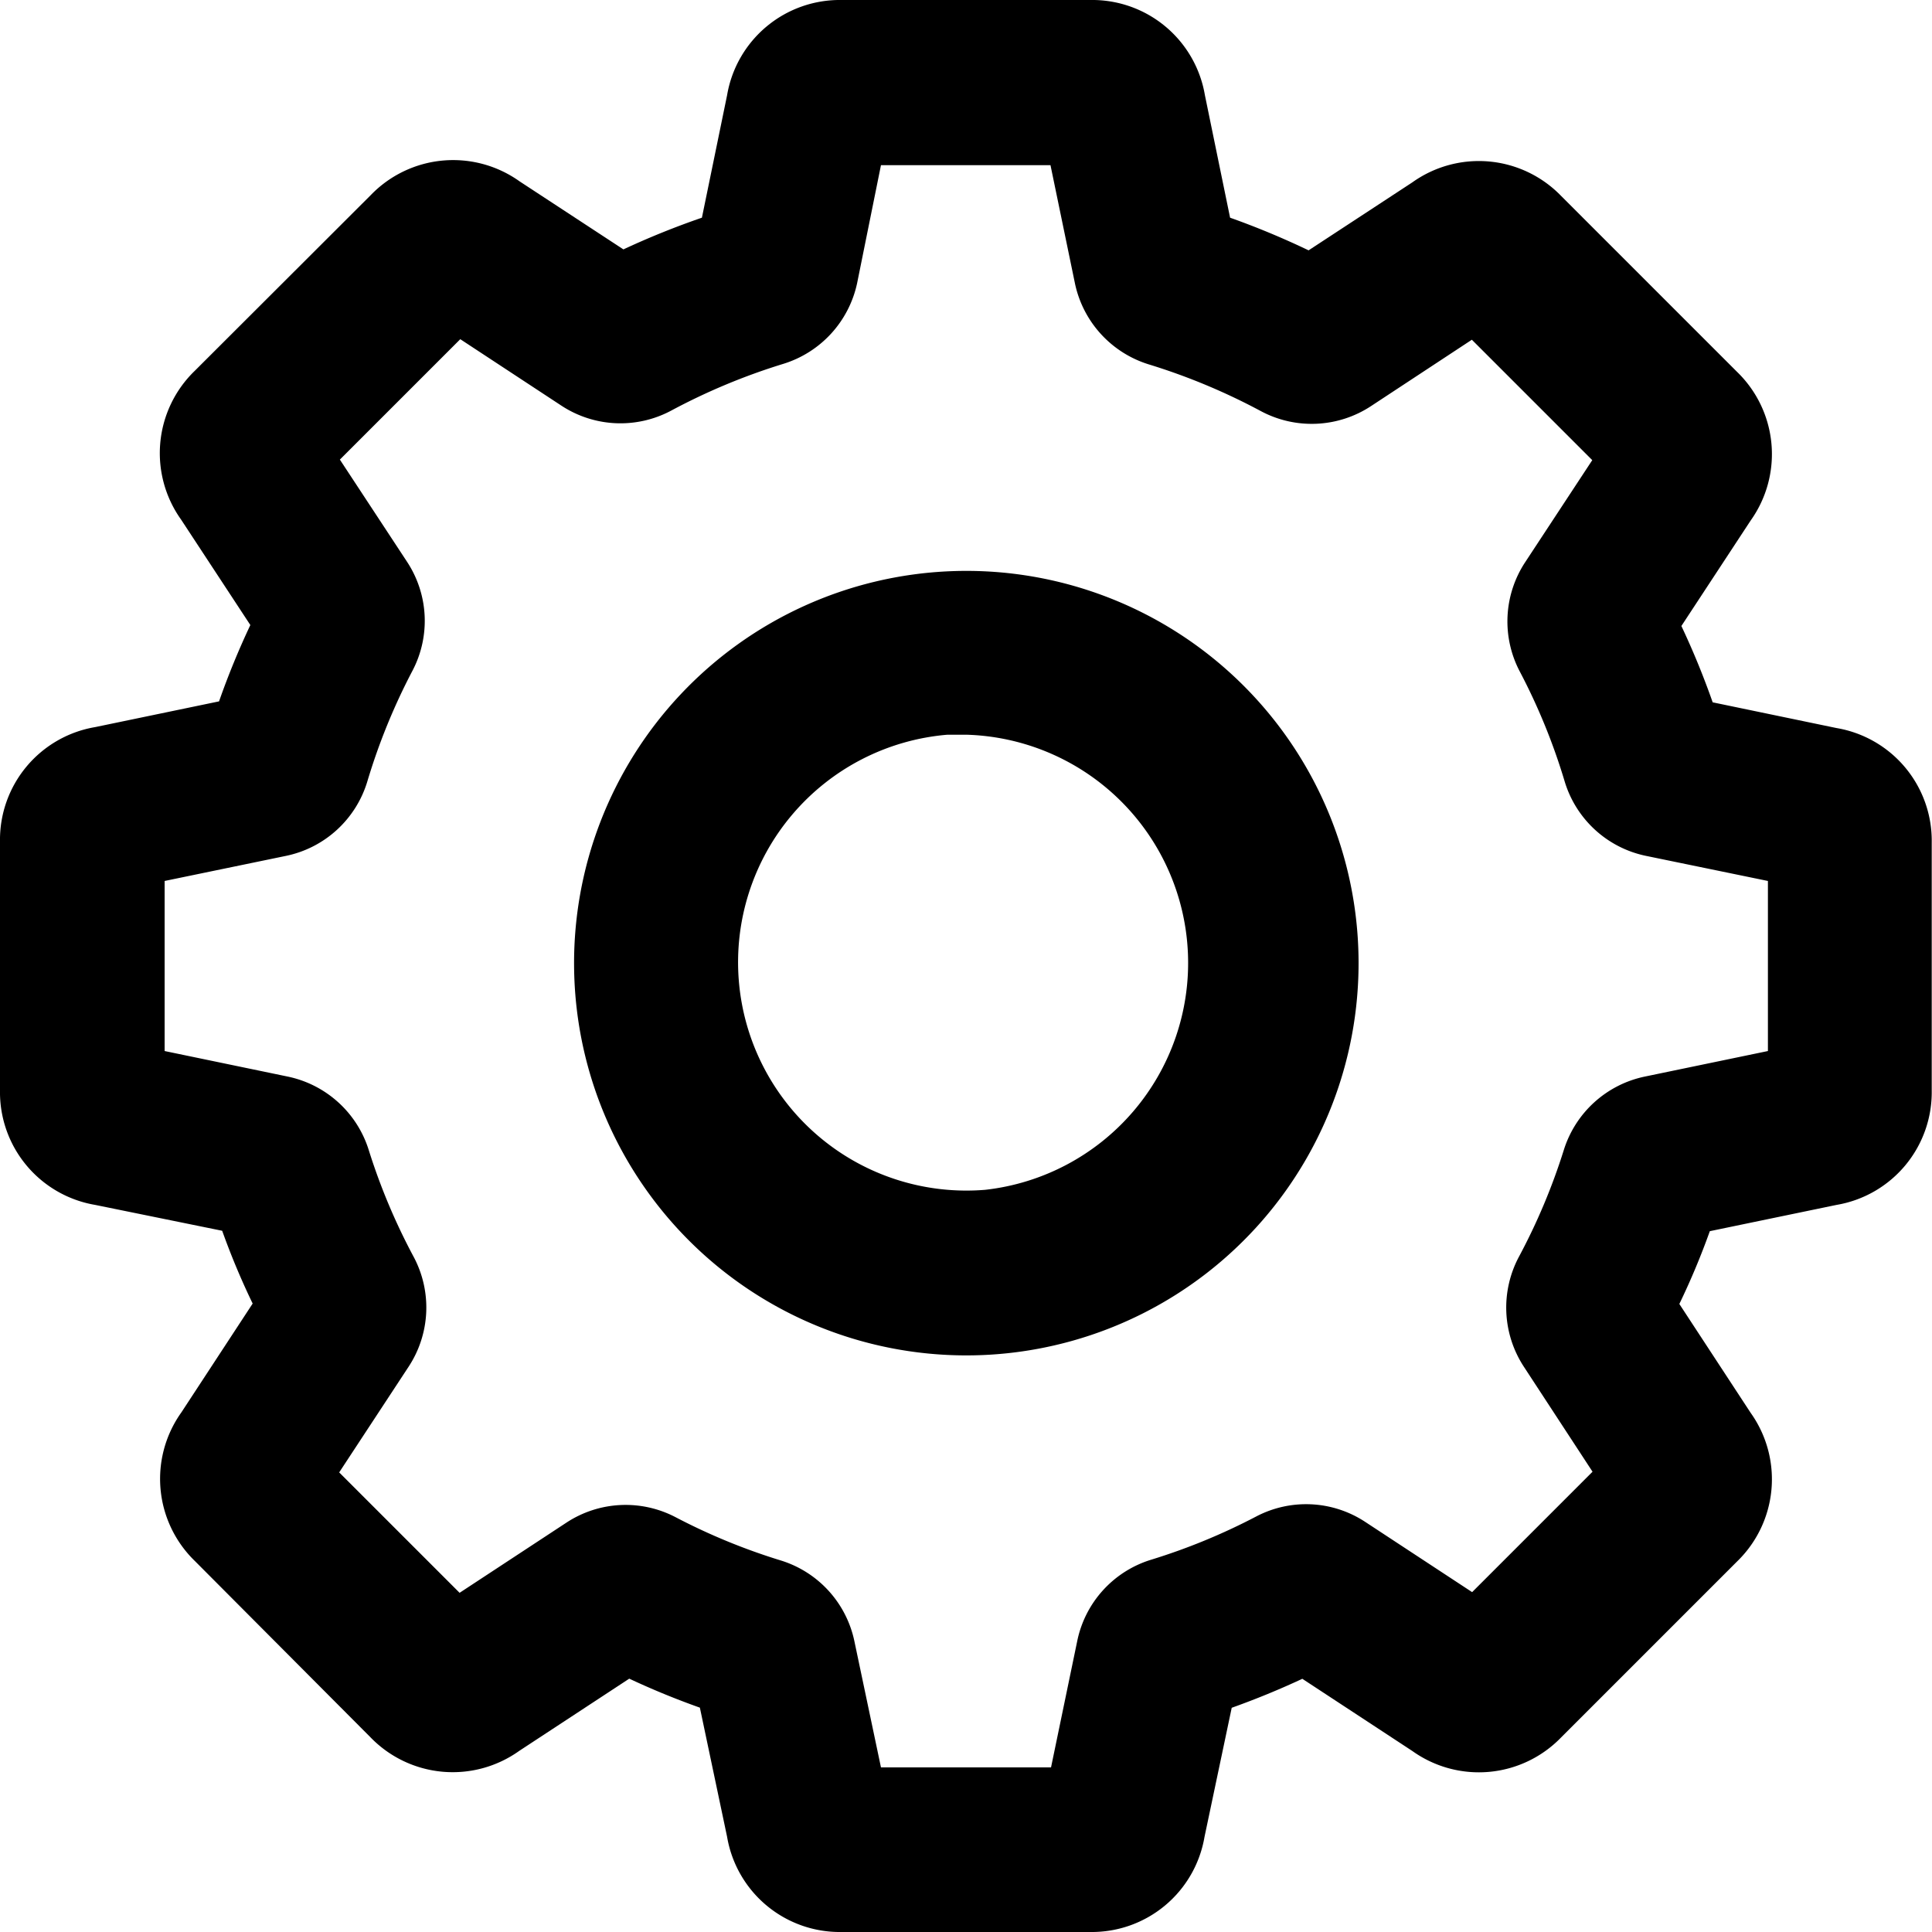 <svg xmlns="http://www.w3.org/2000/svg" viewBox="0 0 142 142"><g id="Layer_2" data-name="Layer 2"><g id="Icon"><path d="M80.14,142H61.86a8.4,8.4,0,0,1-8.42-7l-2-9.49q-2.65-.94-5.19-2.13l-8.09,5.31a8.41,8.41,0,0,1-10.93-1L14.33,114.74a8.41,8.41,0,0,1-1-10.93l5.24-8a54.43,54.43,0,0,1-2.24-5.35L7,88.56a8.4,8.4,0,0,1-7-8.42V61.86a8.4,8.4,0,0,1,7-8.42l9.1-1.89a58.41,58.41,0,0,1,2.3-5.61l-5.09-7.75a8.41,8.41,0,0,1,1-10.93L27.26,14.33a8.41,8.41,0,0,1,10.93-1l7.63,5A59.42,59.42,0,0,1,51.59,16L53.44,7a8.4,8.4,0,0,1,8.42-7H80.14a8.4,8.4,0,0,1,8.42,7L90.41,16a59.42,59.42,0,0,1,5.77,2.4l7.63-5a8.41,8.41,0,0,1,10.93,1l12.93,12.93a8.41,8.41,0,0,1,1,10.93l-5.09,7.75a58.41,58.41,0,0,1,2.3,5.61l9.1,1.89a8.4,8.4,0,0,1,7,8.42V80.14a8.4,8.4,0,0,1-7,8.42l-9.31,1.93a54.43,54.43,0,0,1-2.24,5.35l5.24,8a8.41,8.41,0,0,1-1,10.93l-12.93,12.93a8.41,8.41,0,0,1-10.93,1l-8.09-5.31q-2.53,1.18-5.19,2.13l-2,9.49A8.4,8.4,0,0,1,80.14,142ZM64.75,129.9h12.5l1.92-9.26a7.91,7.91,0,0,1,5.43-6,45.36,45.36,0,0,0,7.73-3.18,7.9,7.9,0,0,1,8,.39l7.87,5.17,8.85-8.85L112,100.45a7.94,7.94,0,0,1-.36-8.08,45.44,45.44,0,0,0,3.3-7.85,7.93,7.93,0,0,1,5.94-5.39l9.06-1.88V64.75L121,62.91a7.92,7.92,0,0,1-6-5.48,45.22,45.22,0,0,0-3.3-8.08,7.91,7.91,0,0,1,.38-8l4.95-7.53-8.85-8.85-7.43,4.89a7.93,7.93,0,0,1-8.09.35,46,46,0,0,0-8.2-3.42,7.94,7.94,0,0,1-5.45-5.95l-1.8-8.7H64.75L63,20.8a7.94,7.94,0,0,1-5.45,5.95,46,46,0,0,0-8.2,3.42,7.91,7.91,0,0,1-8.08-.35l-7.44-4.89-8.85,8.85,4.95,7.53a7.89,7.89,0,0,1,.38,8A45.62,45.62,0,0,0,27,57.43a7.92,7.92,0,0,1-6,5.48L12.1,64.75v12.5l9.06,1.88a7.93,7.93,0,0,1,5.94,5.39,45.44,45.44,0,0,0,3.3,7.85,7.92,7.92,0,0,1-.36,8.07l-5.11,7.78,8.85,8.85,7.87-5.17a7.92,7.92,0,0,1,8-.39,45.36,45.36,0,0,0,7.73,3.18,7.91,7.91,0,0,1,5.43,6ZM71,99.62a28.83,28.83,0,1,1,2.3-.09h0C72.56,99.59,71.79,99.62,71,99.62ZM71,54c-.45,0-.9,0-1.35,0a16.78,16.78,0,1,0,2.76,33.45h0A16.78,16.78,0,0,0,71,54Z"/></g></g></svg>